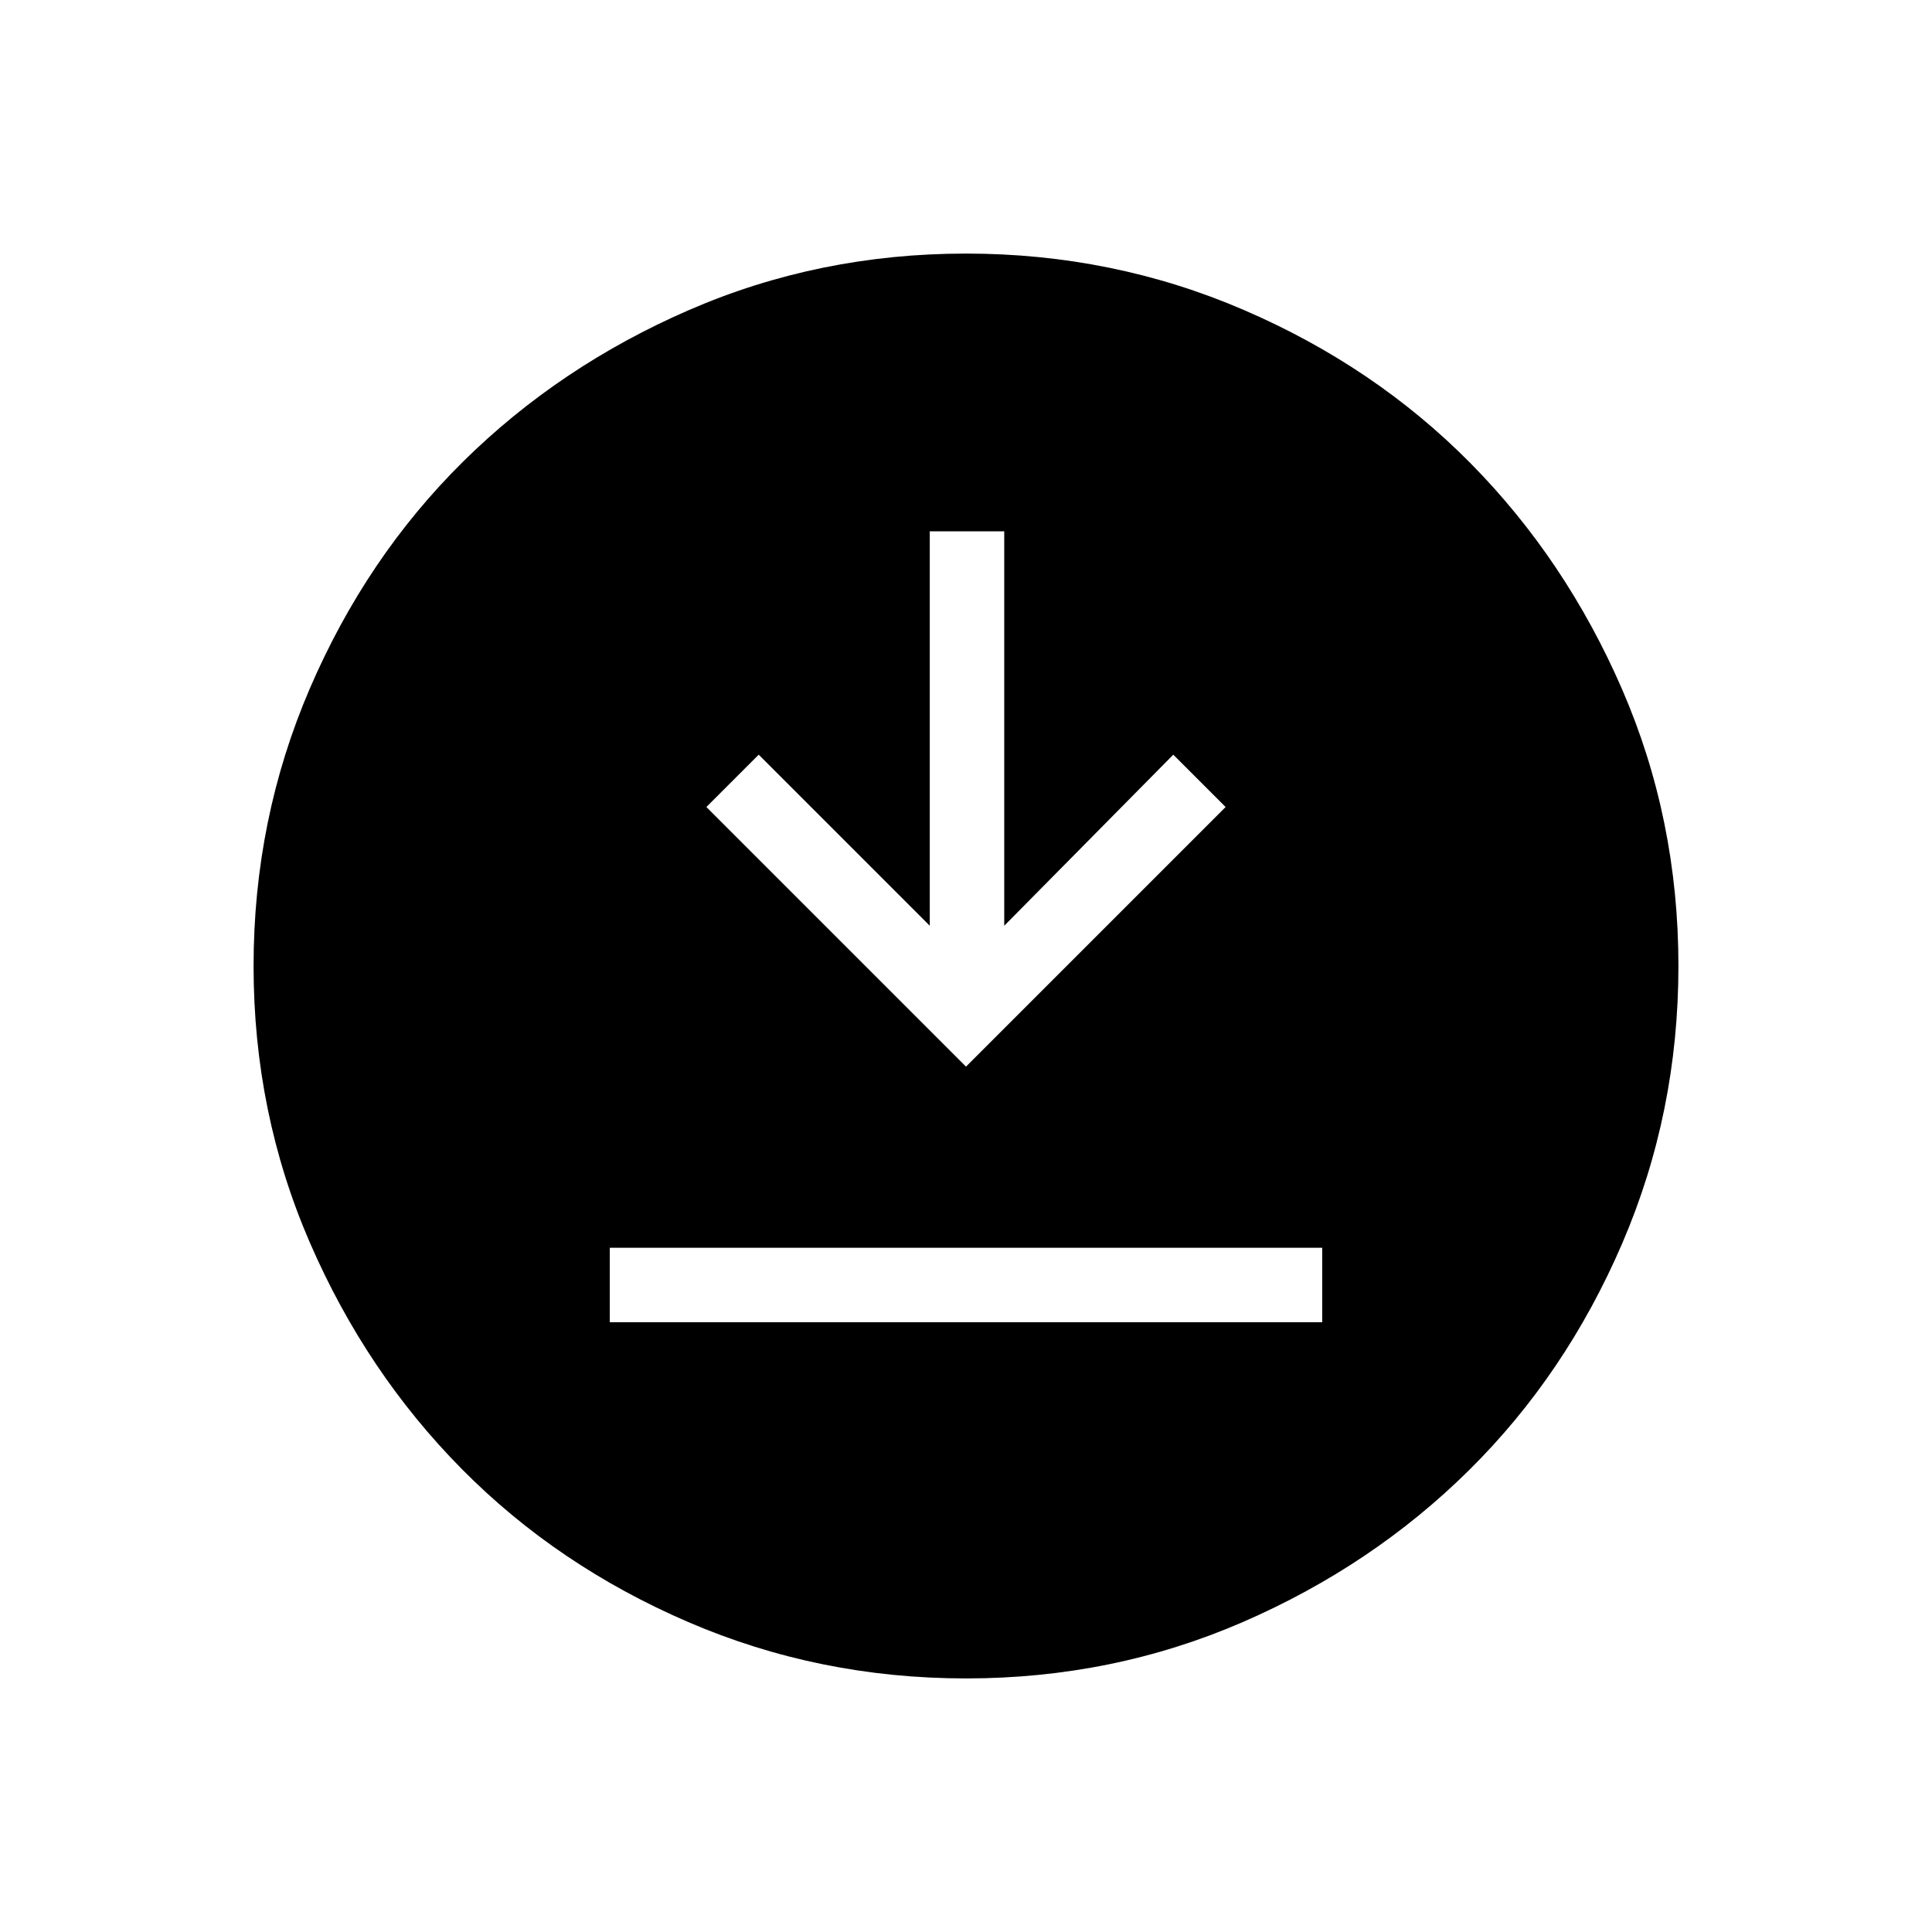 <svg xmlns="http://www.w3.org/2000/svg" height="24" width="24"><path d="M7.575 16.425h8.85V15.5h-8.85ZM12 13.25l3.225-3.225-.65-.65-2.1 2.125V6.6h-.925v4.9L9.425 9.375l-.65.65Zm0 7.6q-1.825 0-3.45-.7-1.625-.7-2.812-1.9-1.188-1.2-1.888-2.812-.7-1.613-.7-3.438 0-1.825.7-3.45.7-1.625 1.9-2.813Q6.95 4.55 8.562 3.85q1.613-.7 3.438-.7 1.825 0 3.45.7 1.625.7 2.813 1.9 1.187 1.2 1.887 2.812.7 1.613.7 3.438 0 1.825-.7 3.45-.7 1.625-1.9 2.812-1.2 1.188-2.812 1.888-1.613.7-3.438.7Z"/></svg>